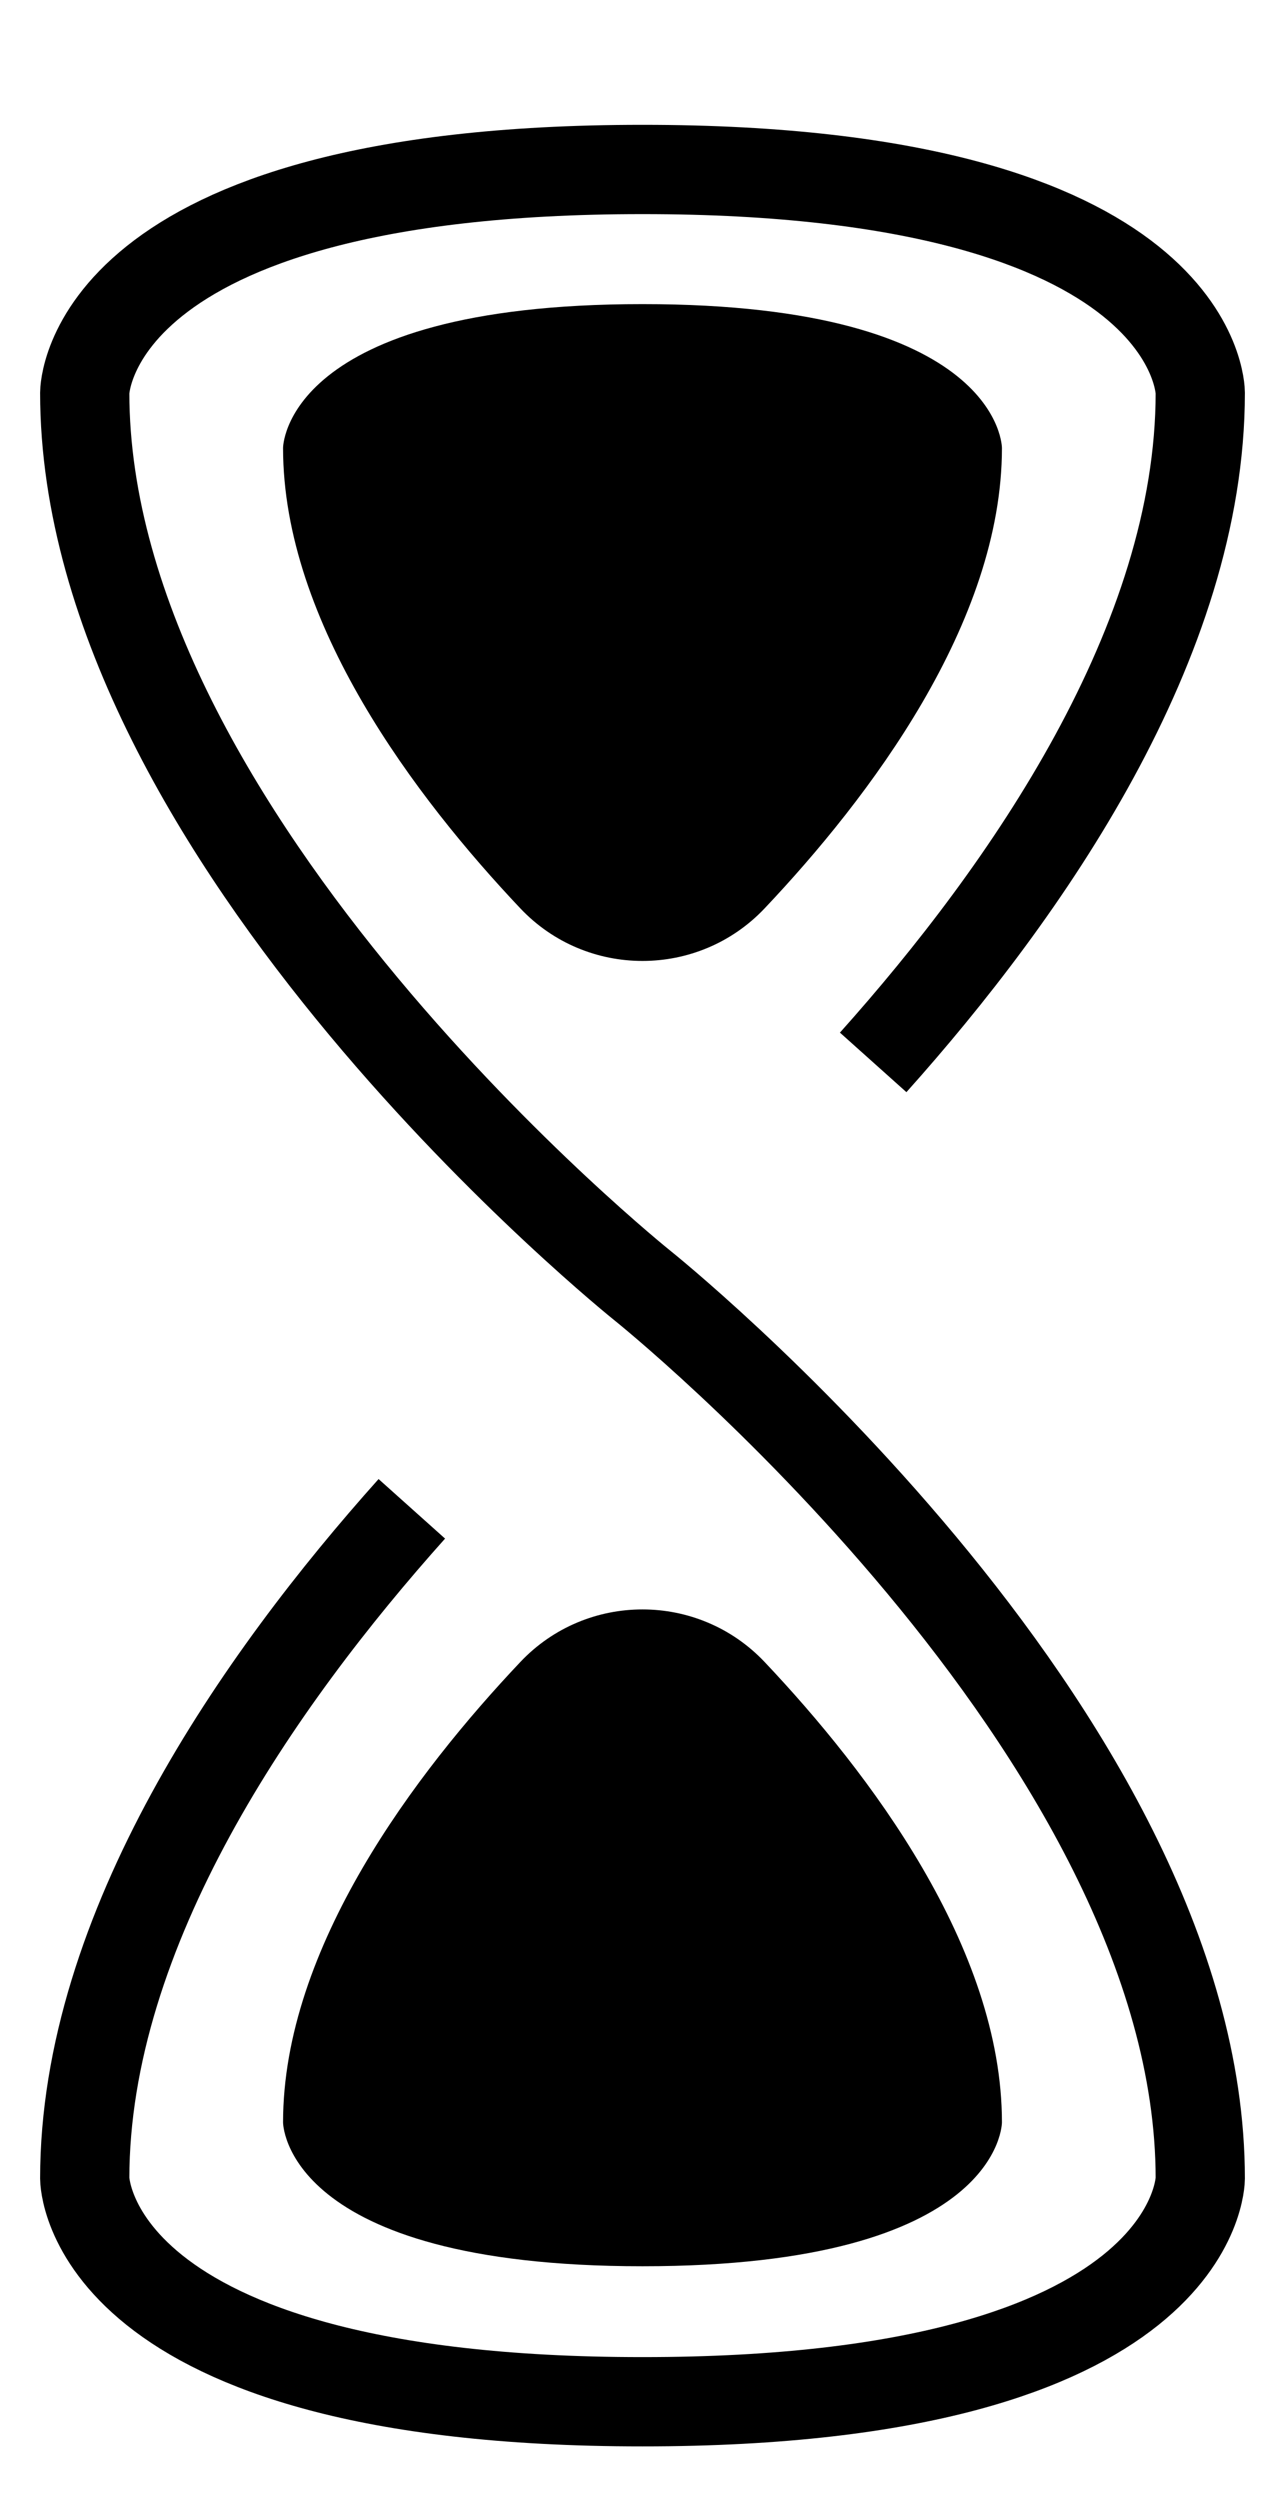 <?xml version="1.0" encoding="utf-8"?>
<!-- Generator: Adobe Illustrator 24.1.2, SVG Export Plug-In . SVG Version: 6.00 Build 0)  -->
<svg version="1.1" id="Layer_1" xmlns="http://www.w3.org/2000/svg" xmlns:xlink="http://www.w3.org/1999/xlink" x="0px" y="0px"
	 viewBox="0 0 288 560" style="enable-background:new 0 0 288 560;" xml:space="preserve">
<style type="text/css">
	.st0{fill:none;stroke:#000000;stroke-width:20;stroke-miterlimit:10;}
</style>
<path class="st0" d="M92.3,337.97c-34.4,38.43-73.31,94.22-73.31,150.01c0,0,0,50,125.01,50s125.01-50,125.01-50
	C269,387.97,144,287.97,144,287.97S18.99,187.96,18.99,87.96c0,0,0-50,125.01-50s125.01,50,125.01,50
	c0,55.79-38.91,111.58-73.31,150.01"/>
<path d="M144,68.12c80.56,0,80.56,32.22,80.56,32.22c0,39.21-29.82,78.42-53.18,103.12c-14.86,15.71-39.9,15.72-54.76,0.01
	c-23.36-24.7-53.18-63.91-53.18-103.13C63.44,100.35,63.44,68.12,144,68.12z"/>
<path d="M144,507.63c80.56,0,80.56-32.22,80.56-32.22c0-39.21-29.82-78.42-53.18-103.12c-14.86-15.71-39.9-15.72-54.76-0.01
	c-23.36,24.7-53.18,63.91-53.18,103.13C63.44,475.41,63.44,507.63,144,507.63z"/>
</svg>
